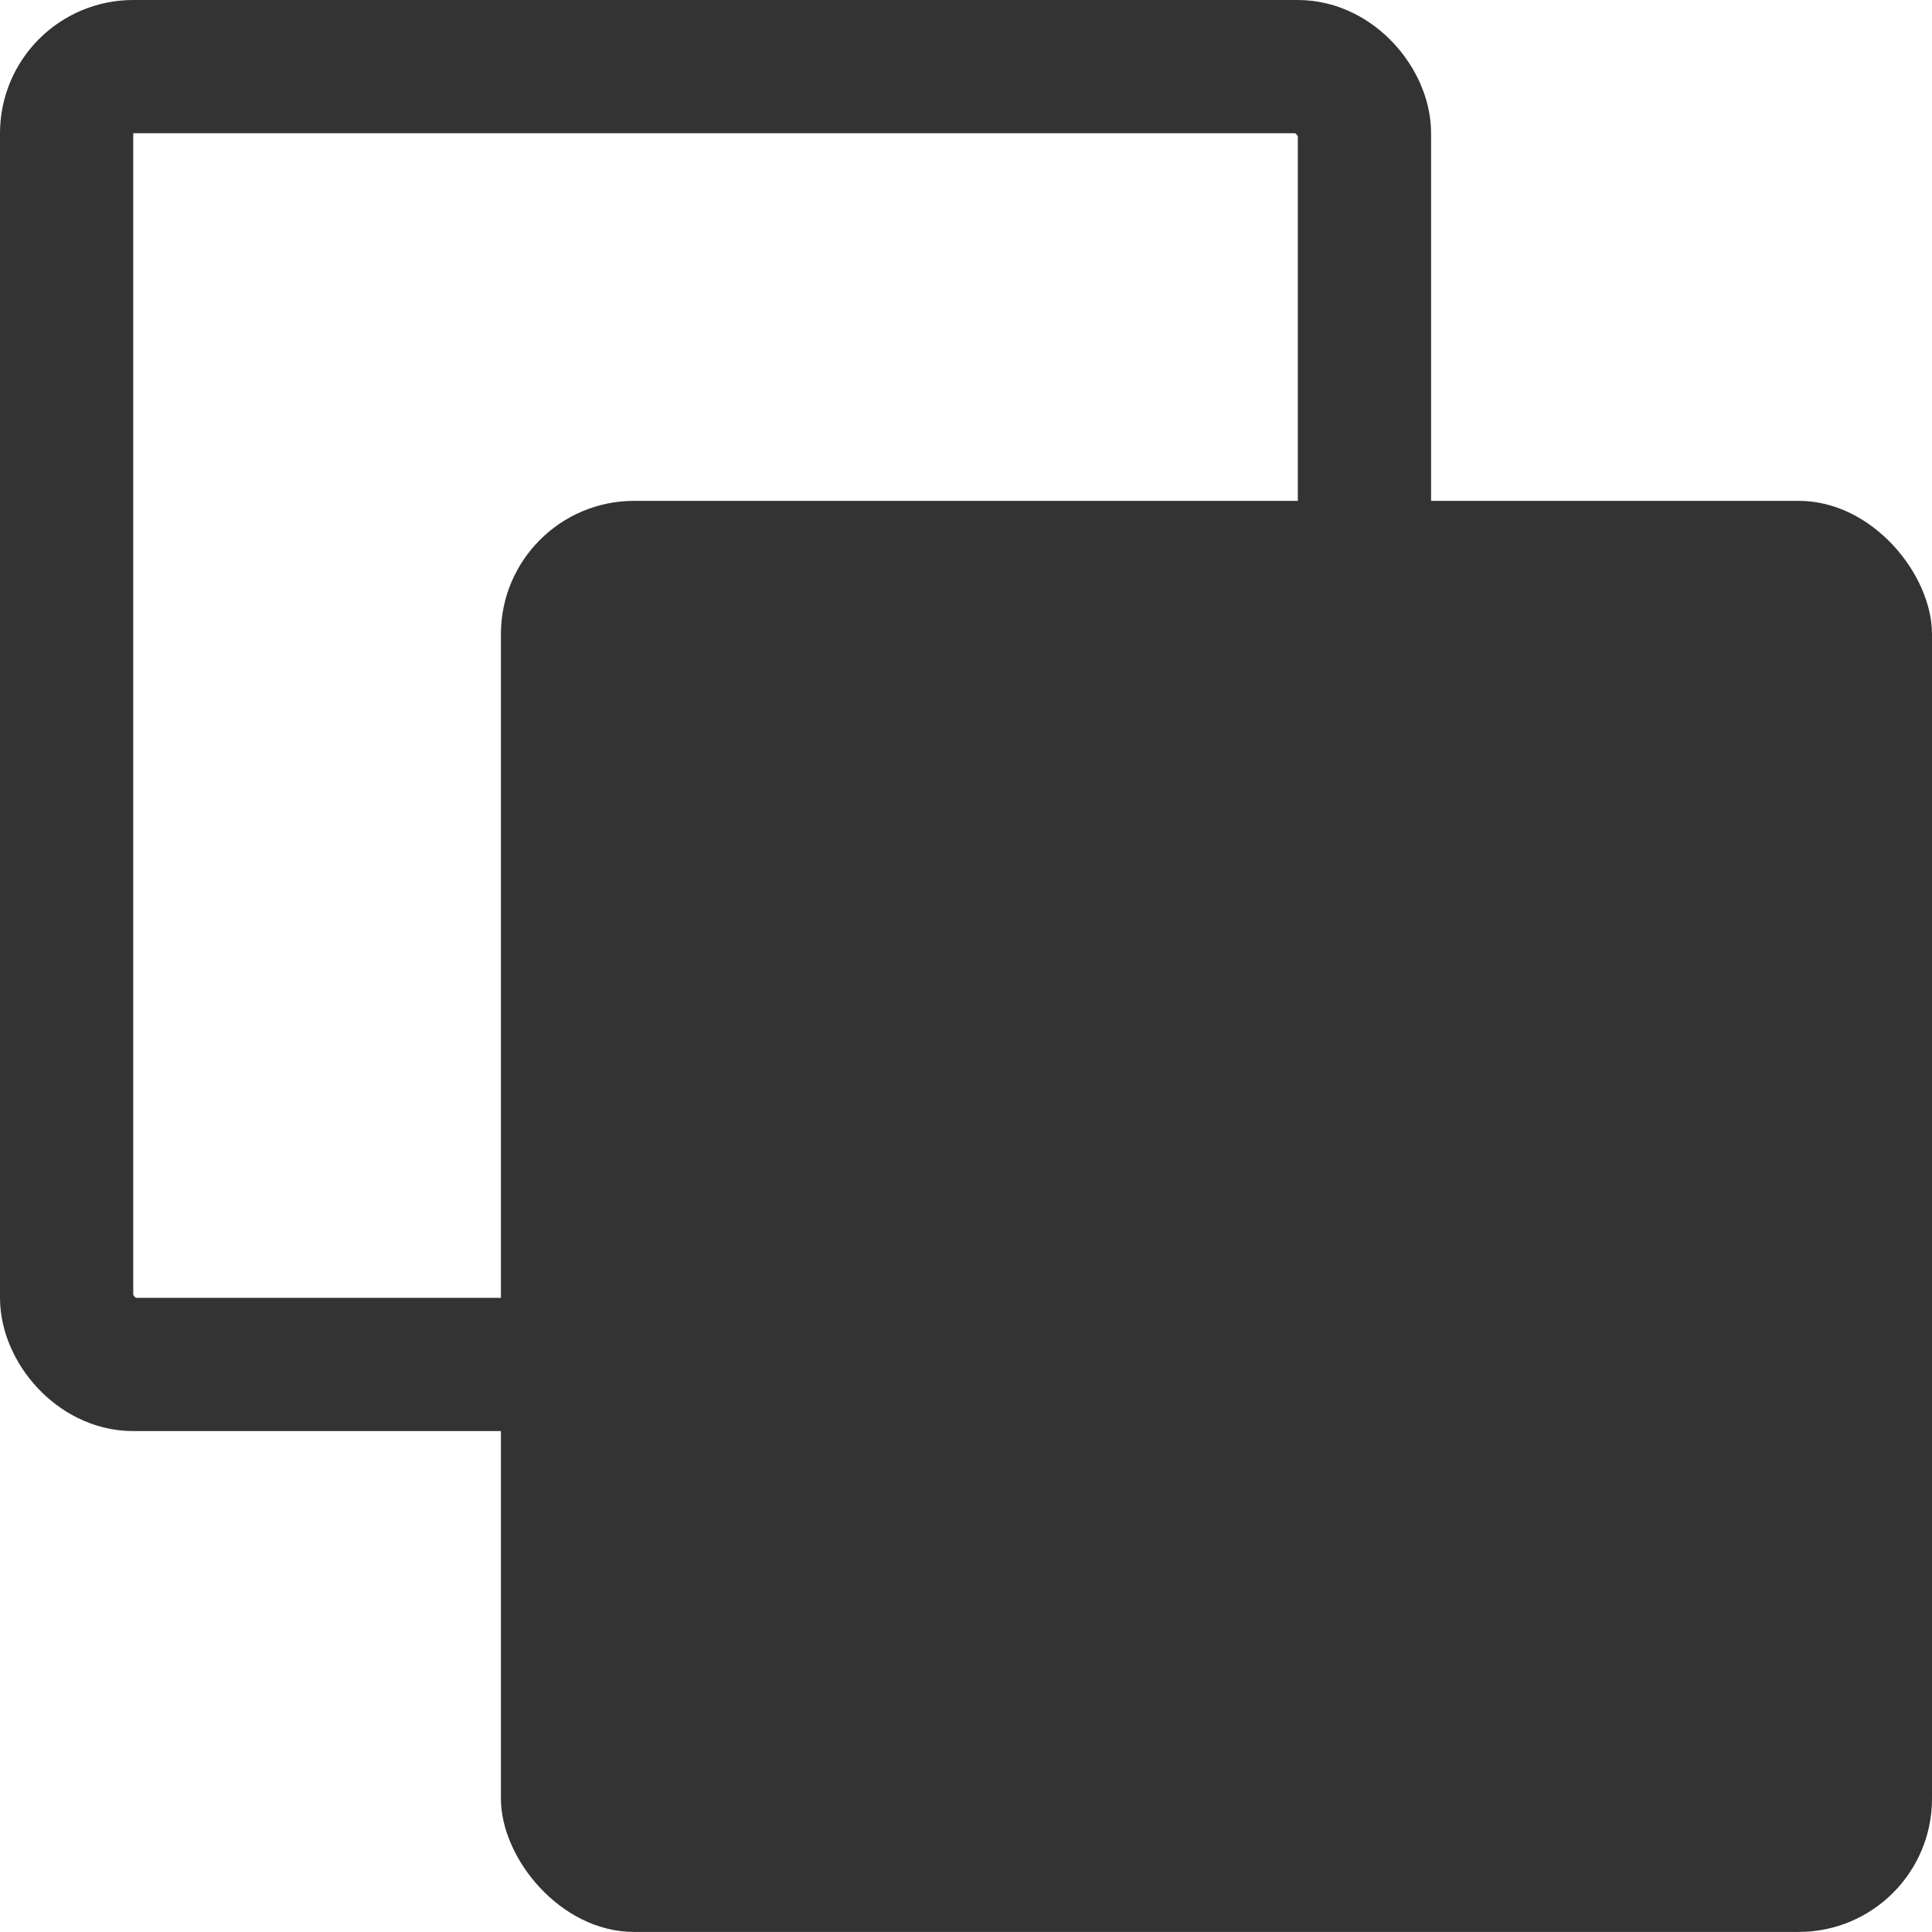 <svg xmlns="http://www.w3.org/2000/svg" viewBox="0 0 29 29">
  <defs>
    <style>
      .cls-1, .cls-4 {
        fill: none;
      }

      .cls-1 {
        stroke: #333;
        stroke-width: 2px;
      }

      .cls-2 {
        fill: #333;
      }

      .cls-3 {
        stroke: none;
      }
    </style>
  </defs>
  <g id="그룹_1103" data-name="그룹 1103" transform="translate(-363 -423.6)">
    <g id="사각형_2704" data-name="사각형 2704" class="cls-1" transform="translate(363 423.6)">
      <rect class="cls-3" width="21.481" height="21.481" rx="2"/>
      <rect class="cls-4" x="1" y="1" width="19.481" height="19.481" rx="1"/>
    </g>
    <rect id="사각형_2703" data-name="사각형 2703" class="cls-2" width="21.481" height="21.481" rx="2" transform="translate(370.519 431.118)"/>
  </g>
</svg>
